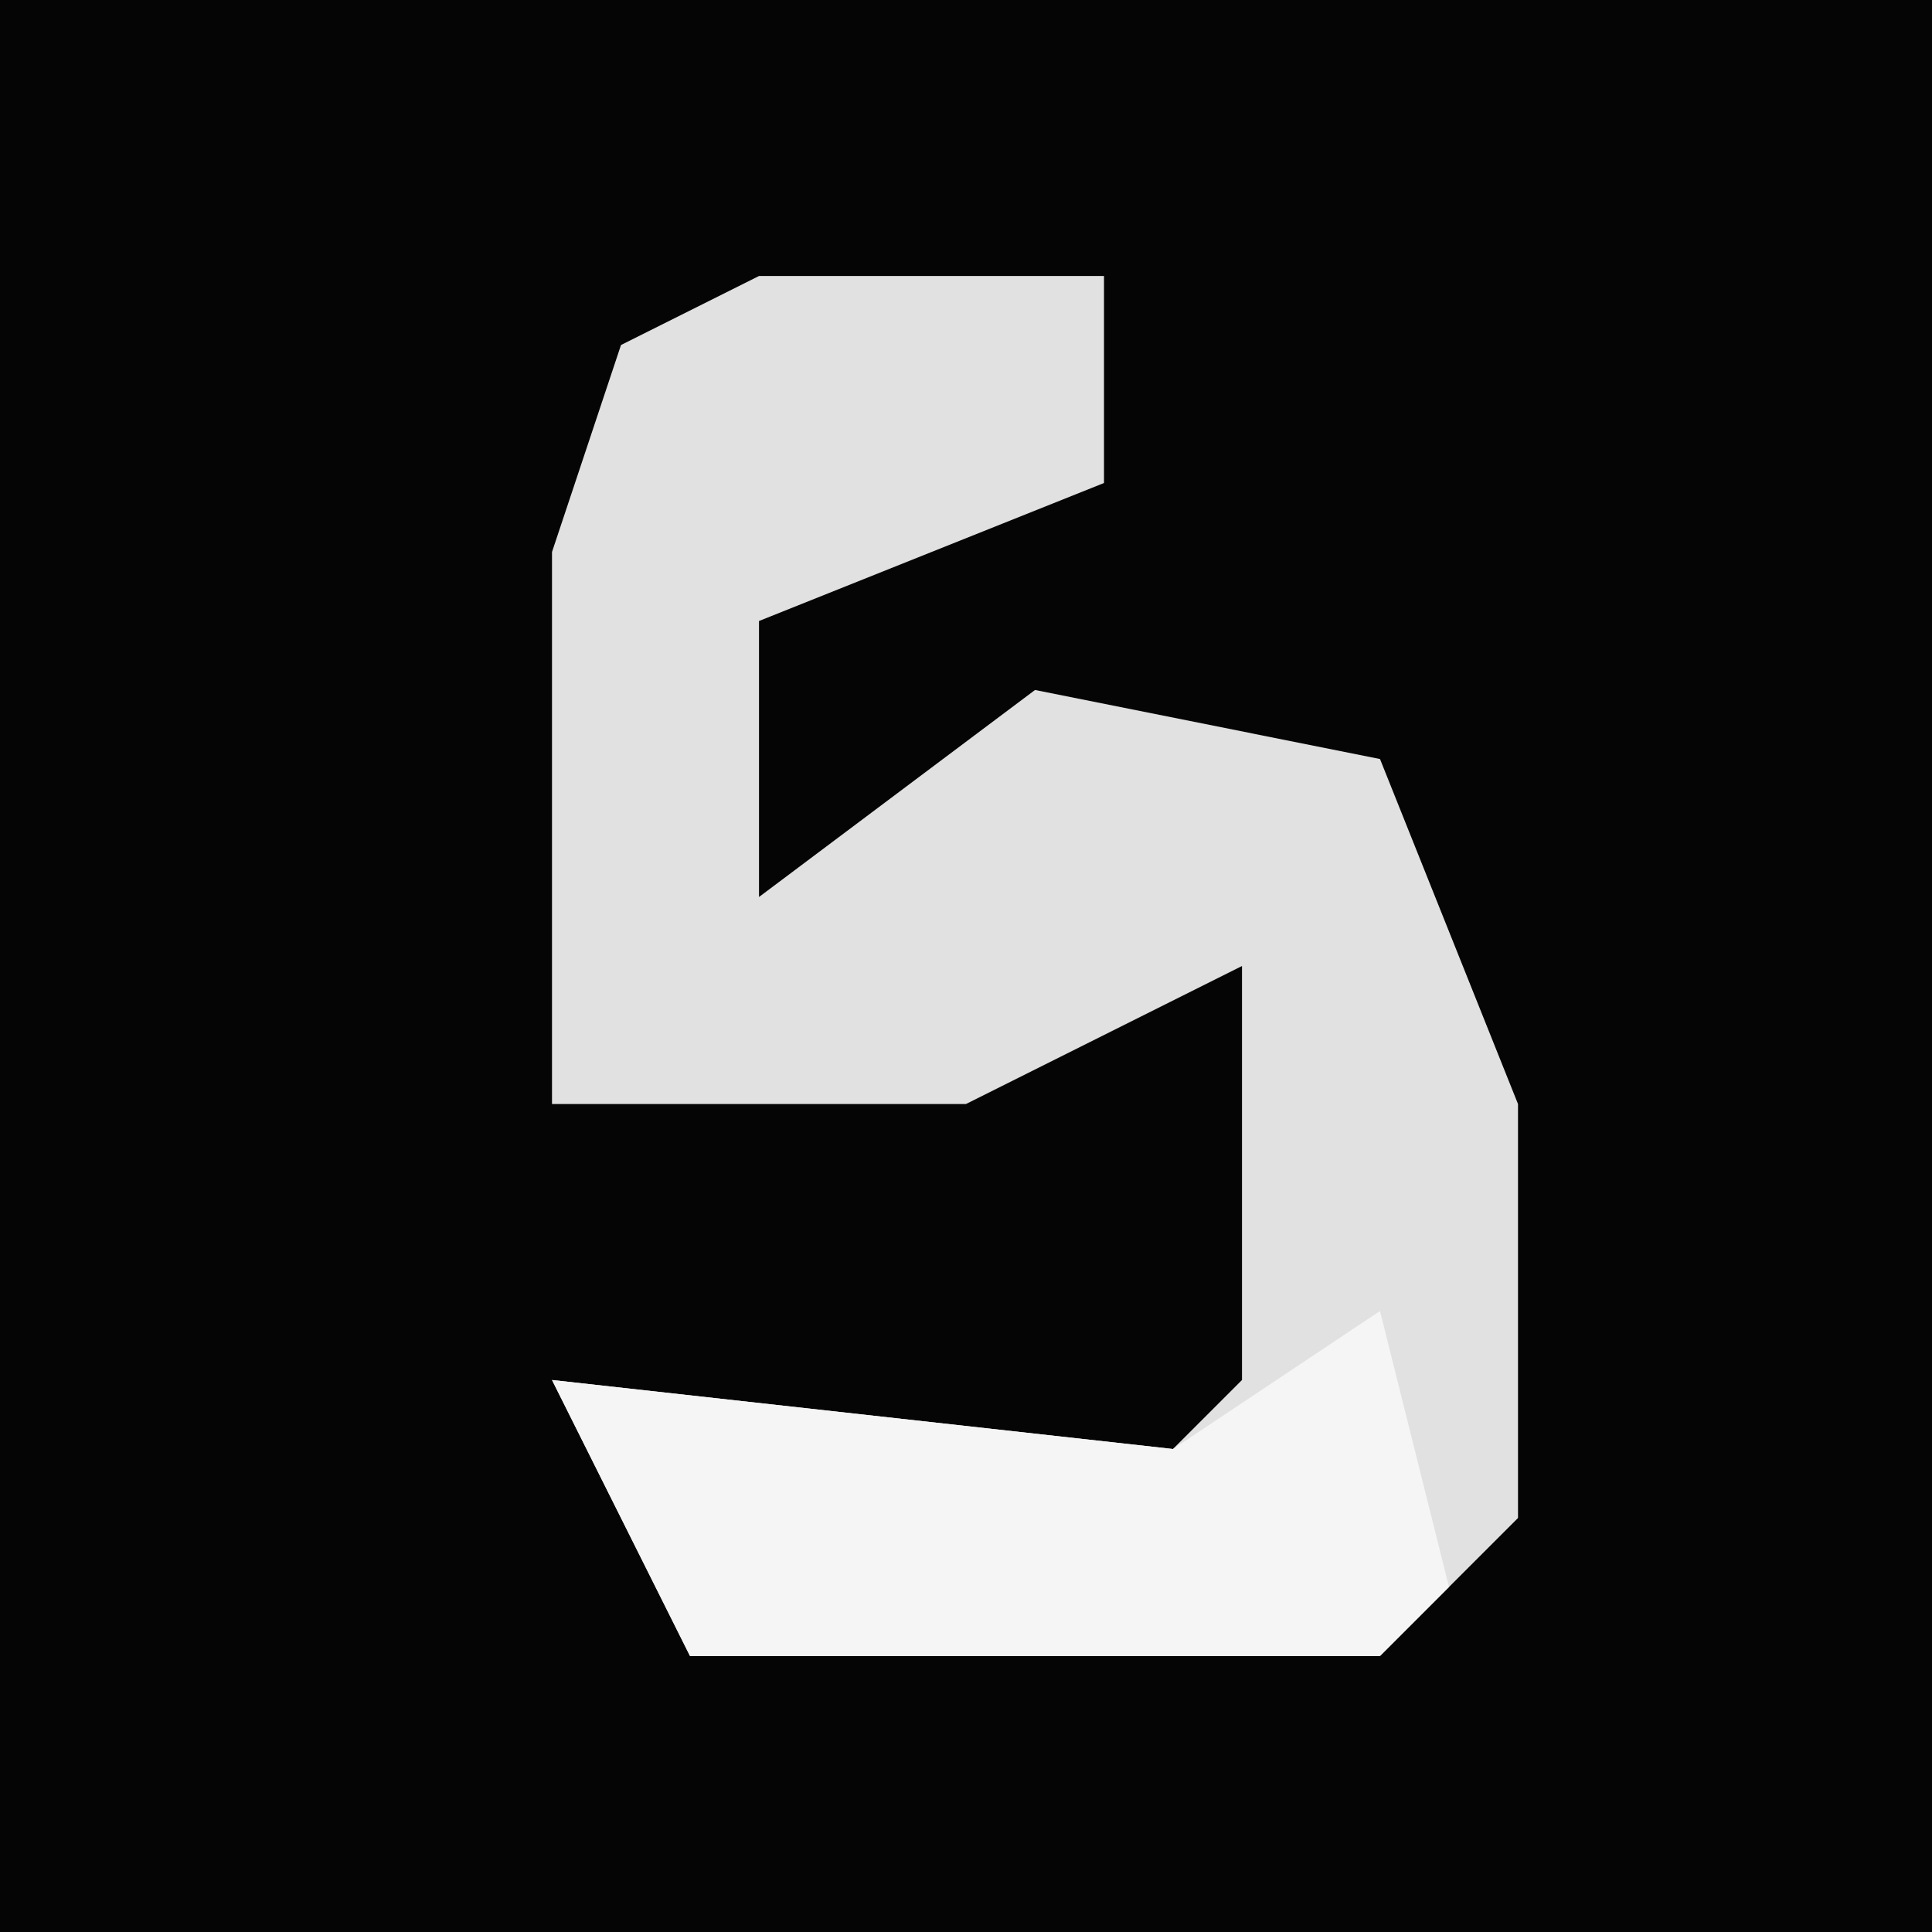 <?xml version="1.0" encoding="UTF-8"?>
<svg version="1.1" xmlns="http://www.w3.org/2000/svg" width="28" height="28">
<path d="M0,0 L28,0 L28,28 L0,28 Z " fill="#050505" transform="translate(0,0)"/>
<path d="M0,0 L5,0 L5,3 L0,5 L0,9 L4,6 L9,7 L11,12 L11,18 L9,20 L-1,20 L-3,16 L6,17 L7,16 L7,10 L3,12 L-3,12 L-3,4 L-2,1 Z " fill="#E1E1E1" transform="translate(11,4)"/>
<path d="M0,0 L1,4 L0,5 L-10,5 L-12,1 L-3,2 Z " fill="#F5F5F5" transform="translate(20,19)"/>
</svg>
